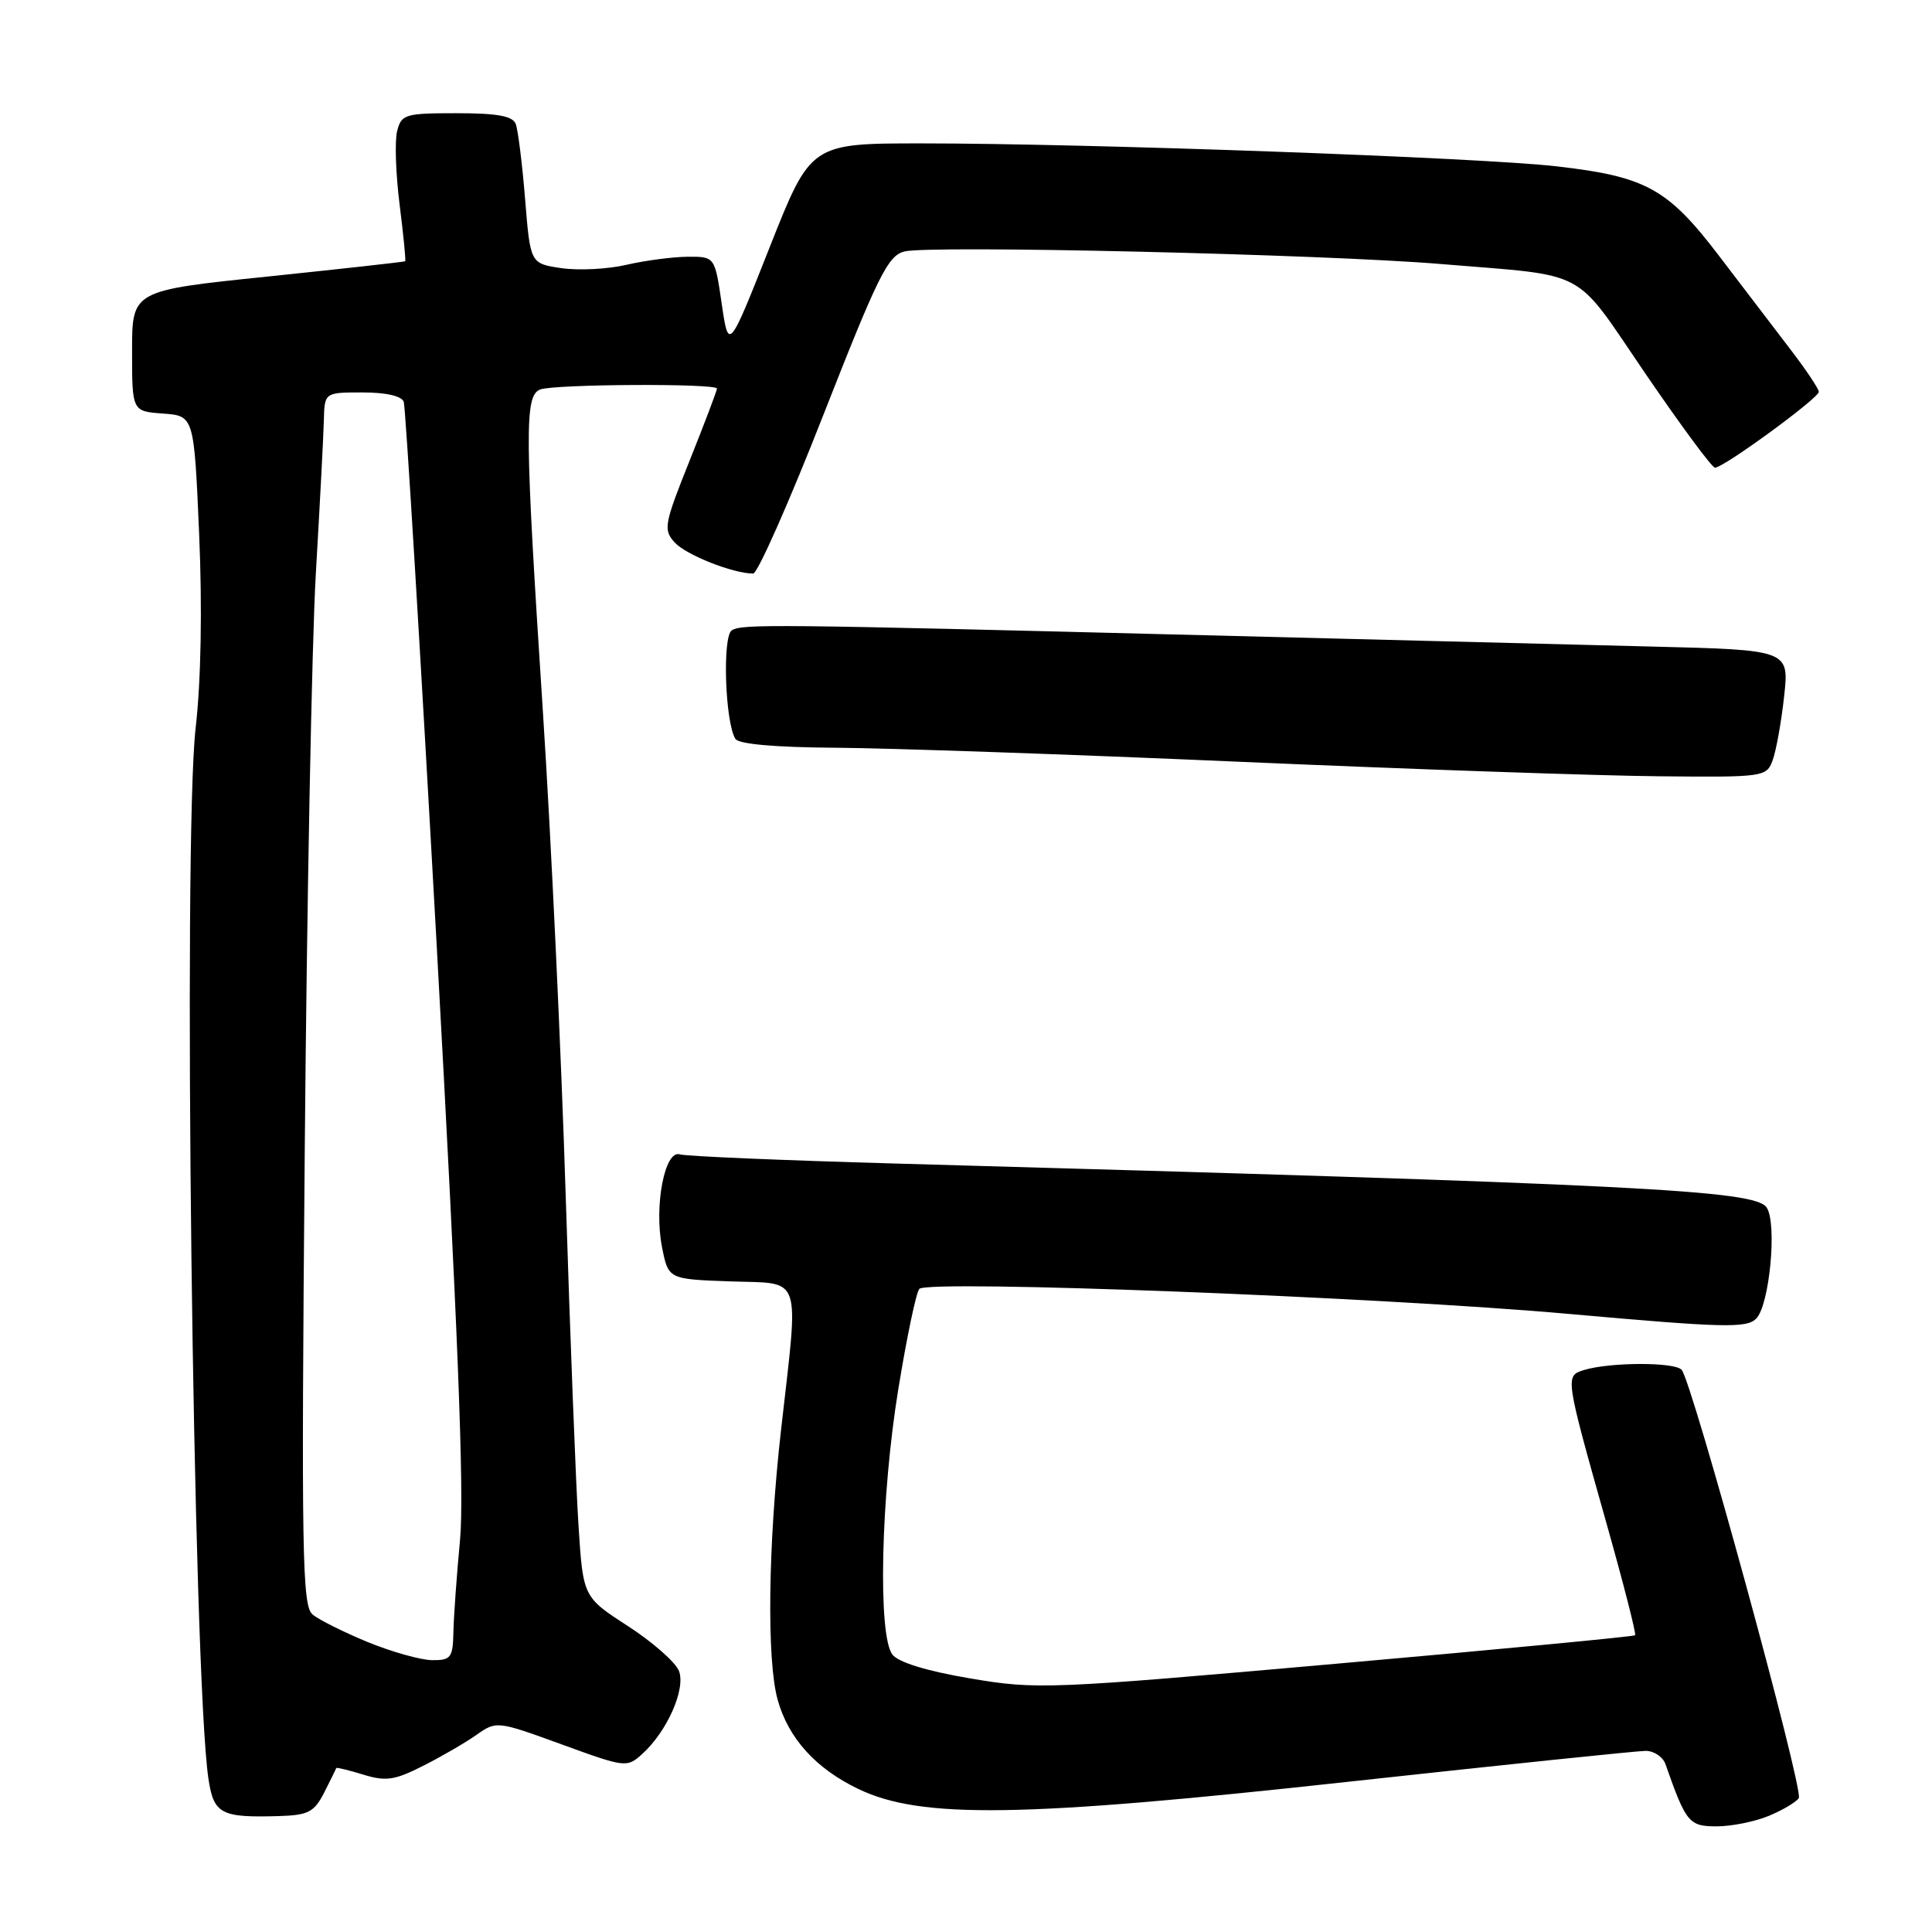<?xml version="1.0" encoding="UTF-8" standalone="no"?>
<!DOCTYPE svg PUBLIC "-//W3C//DTD SVG 1.1//EN" "http://www.w3.org/Graphics/SVG/1.1/DTD/svg11.dtd" >
<svg xmlns="http://www.w3.org/2000/svg" xmlns:xlink="http://www.w3.org/1999/xlink" version="1.1" viewBox="0 0 256 256">
 <g >
 <path fill="currentColor"
d=" M 234.41 240.60 C 236.25 239.83 238.02 238.78 238.35 238.25 C 239.02 237.16 224.21 183.02 222.82 181.50 C 221.85 180.45 213.19 180.49 209.80 181.56 C 207.38 182.33 207.40 182.48 212.89 201.93 C 215.13 209.87 216.83 216.51 216.66 216.68 C 216.49 216.85 198.64 218.55 176.99 220.46 C 138.90 223.83 137.35 223.89 128.57 222.40 C 122.83 221.43 119.04 220.27 118.25 219.24 C 116.30 216.71 116.71 198.25 119.04 184.01 C 120.16 177.14 121.41 171.19 121.82 170.78 C 123.04 169.56 182.77 171.86 207.87 174.10 C 228.38 175.93 231.42 176.01 232.70 174.73 C 234.48 172.95 235.50 162.09 234.09 160.00 C 232.54 157.70 217.43 156.94 118.50 154.17 C 103.65 153.75 90.86 153.21 90.08 152.96 C 88.08 152.32 86.65 159.81 87.72 165.25 C 88.56 169.50 88.56 169.50 96.78 169.79 C 106.43 170.13 105.87 168.47 103.49 189.50 C 101.77 204.70 101.58 219.95 103.04 225.22 C 104.46 230.33 108.10 234.35 113.74 237.05 C 122.05 241.04 135.38 240.84 178.77 236.08 C 199.28 233.84 216.95 232.00 218.06 232.00 C 219.16 232.00 220.34 232.79 220.68 233.75 C 223.42 241.55 223.80 242.00 227.48 242.00 C 229.45 242.00 232.57 241.37 234.41 240.60 Z  M 42.97 237.50 C 43.81 235.85 44.52 234.40 44.55 234.28 C 44.58 234.16 46.19 234.55 48.12 235.14 C 51.13 236.07 52.29 235.90 56.07 233.98 C 58.51 232.75 61.69 230.90 63.15 229.87 C 65.78 228.02 65.88 228.03 74.42 231.14 C 82.90 234.23 83.07 234.25 85.12 232.39 C 88.39 229.43 90.88 223.82 89.97 221.42 C 89.54 220.28 86.51 217.61 83.23 215.48 C 77.26 211.62 77.26 211.62 76.65 202.06 C 76.31 196.80 75.55 177.20 74.96 158.50 C 74.38 139.80 73.02 111.01 71.95 94.51 C 69.52 57.17 69.48 52.41 71.58 51.61 C 73.46 50.89 95.00 50.78 95.00 51.49 C 95.00 51.76 93.37 56.06 91.38 61.03 C 88.00 69.47 87.87 70.20 89.40 71.88 C 90.88 73.52 97.14 76.00 99.80 76.00 C 100.38 76.00 104.57 66.54 109.10 54.98 C 116.34 36.53 117.65 33.87 119.84 33.32 C 123.24 32.47 175.51 33.69 191.00 34.99 C 210.80 36.64 208.35 35.33 218.00 49.47 C 222.68 56.32 226.83 61.95 227.24 61.97 C 228.33 62.02 241.00 52.76 241.00 51.92 C 241.00 51.52 239.31 49.00 237.25 46.31 C 235.19 43.61 230.93 38.03 227.78 33.90 C 220.98 24.98 218.11 23.40 206.26 22.04 C 196.24 20.88 144.03 19.00 122.13 19.00 C 107.43 19.00 107.43 19.00 101.99 32.75 C 96.55 46.50 96.55 46.50 95.63 40.25 C 94.72 34.00 94.72 34.00 91.11 34.02 C 89.12 34.04 85.47 34.52 83.00 35.09 C 80.53 35.67 76.65 35.86 74.38 35.53 C 70.27 34.92 70.27 34.92 69.58 26.39 C 69.20 21.70 68.64 17.22 68.34 16.43 C 67.93 15.37 65.90 15.00 60.50 15.00 C 53.67 15.00 53.18 15.15 52.62 17.38 C 52.29 18.68 52.44 23.06 52.95 27.11 C 53.46 31.15 53.79 34.53 53.69 34.62 C 53.58 34.70 45.40 35.61 35.50 36.64 C 17.50 38.50 17.50 38.50 17.50 46.50 C 17.50 54.50 17.50 54.50 21.60 54.80 C 25.71 55.10 25.71 55.10 26.39 70.80 C 26.81 80.63 26.64 90.24 25.92 96.50 C 24.22 111.47 25.57 221.96 27.62 235.70 C 28.32 240.37 29.27 240.87 36.97 240.64 C 40.86 240.52 41.63 240.12 42.97 237.50 Z  M 234.88 100.75 C 235.34 99.51 236.03 95.72 236.40 92.31 C 237.09 86.12 237.09 86.12 218.79 85.67 C 208.73 85.42 182.05 84.74 159.50 84.17 C 102.15 82.71 98.35 82.67 96.97 83.52 C 95.70 84.31 96.07 95.68 97.44 97.90 C 97.87 98.60 102.71 99.03 110.81 99.08 C 117.79 99.13 141.95 99.96 164.50 100.95 C 187.05 101.93 211.92 102.79 219.77 102.86 C 233.72 103.00 234.07 102.95 234.88 100.75 Z  M 48.72 217.58 C 45.55 216.27 42.25 214.63 41.41 213.92 C 40.04 212.78 39.92 205.91 40.38 152.57 C 40.66 119.53 41.32 85.08 41.85 76.00 C 42.38 66.92 42.86 57.81 42.91 55.75 C 43.00 52.00 43.00 52.00 48.03 52.00 C 51.16 52.00 53.23 52.47 53.50 53.25 C 53.74 53.94 55.70 86.22 57.85 125.00 C 60.66 175.80 61.53 197.88 60.96 204.00 C 60.52 208.68 60.12 214.19 60.08 216.25 C 60.01 219.66 59.75 220.00 57.25 219.98 C 55.74 219.96 51.90 218.88 48.72 217.58 Z "/>
</g>
</svg>
